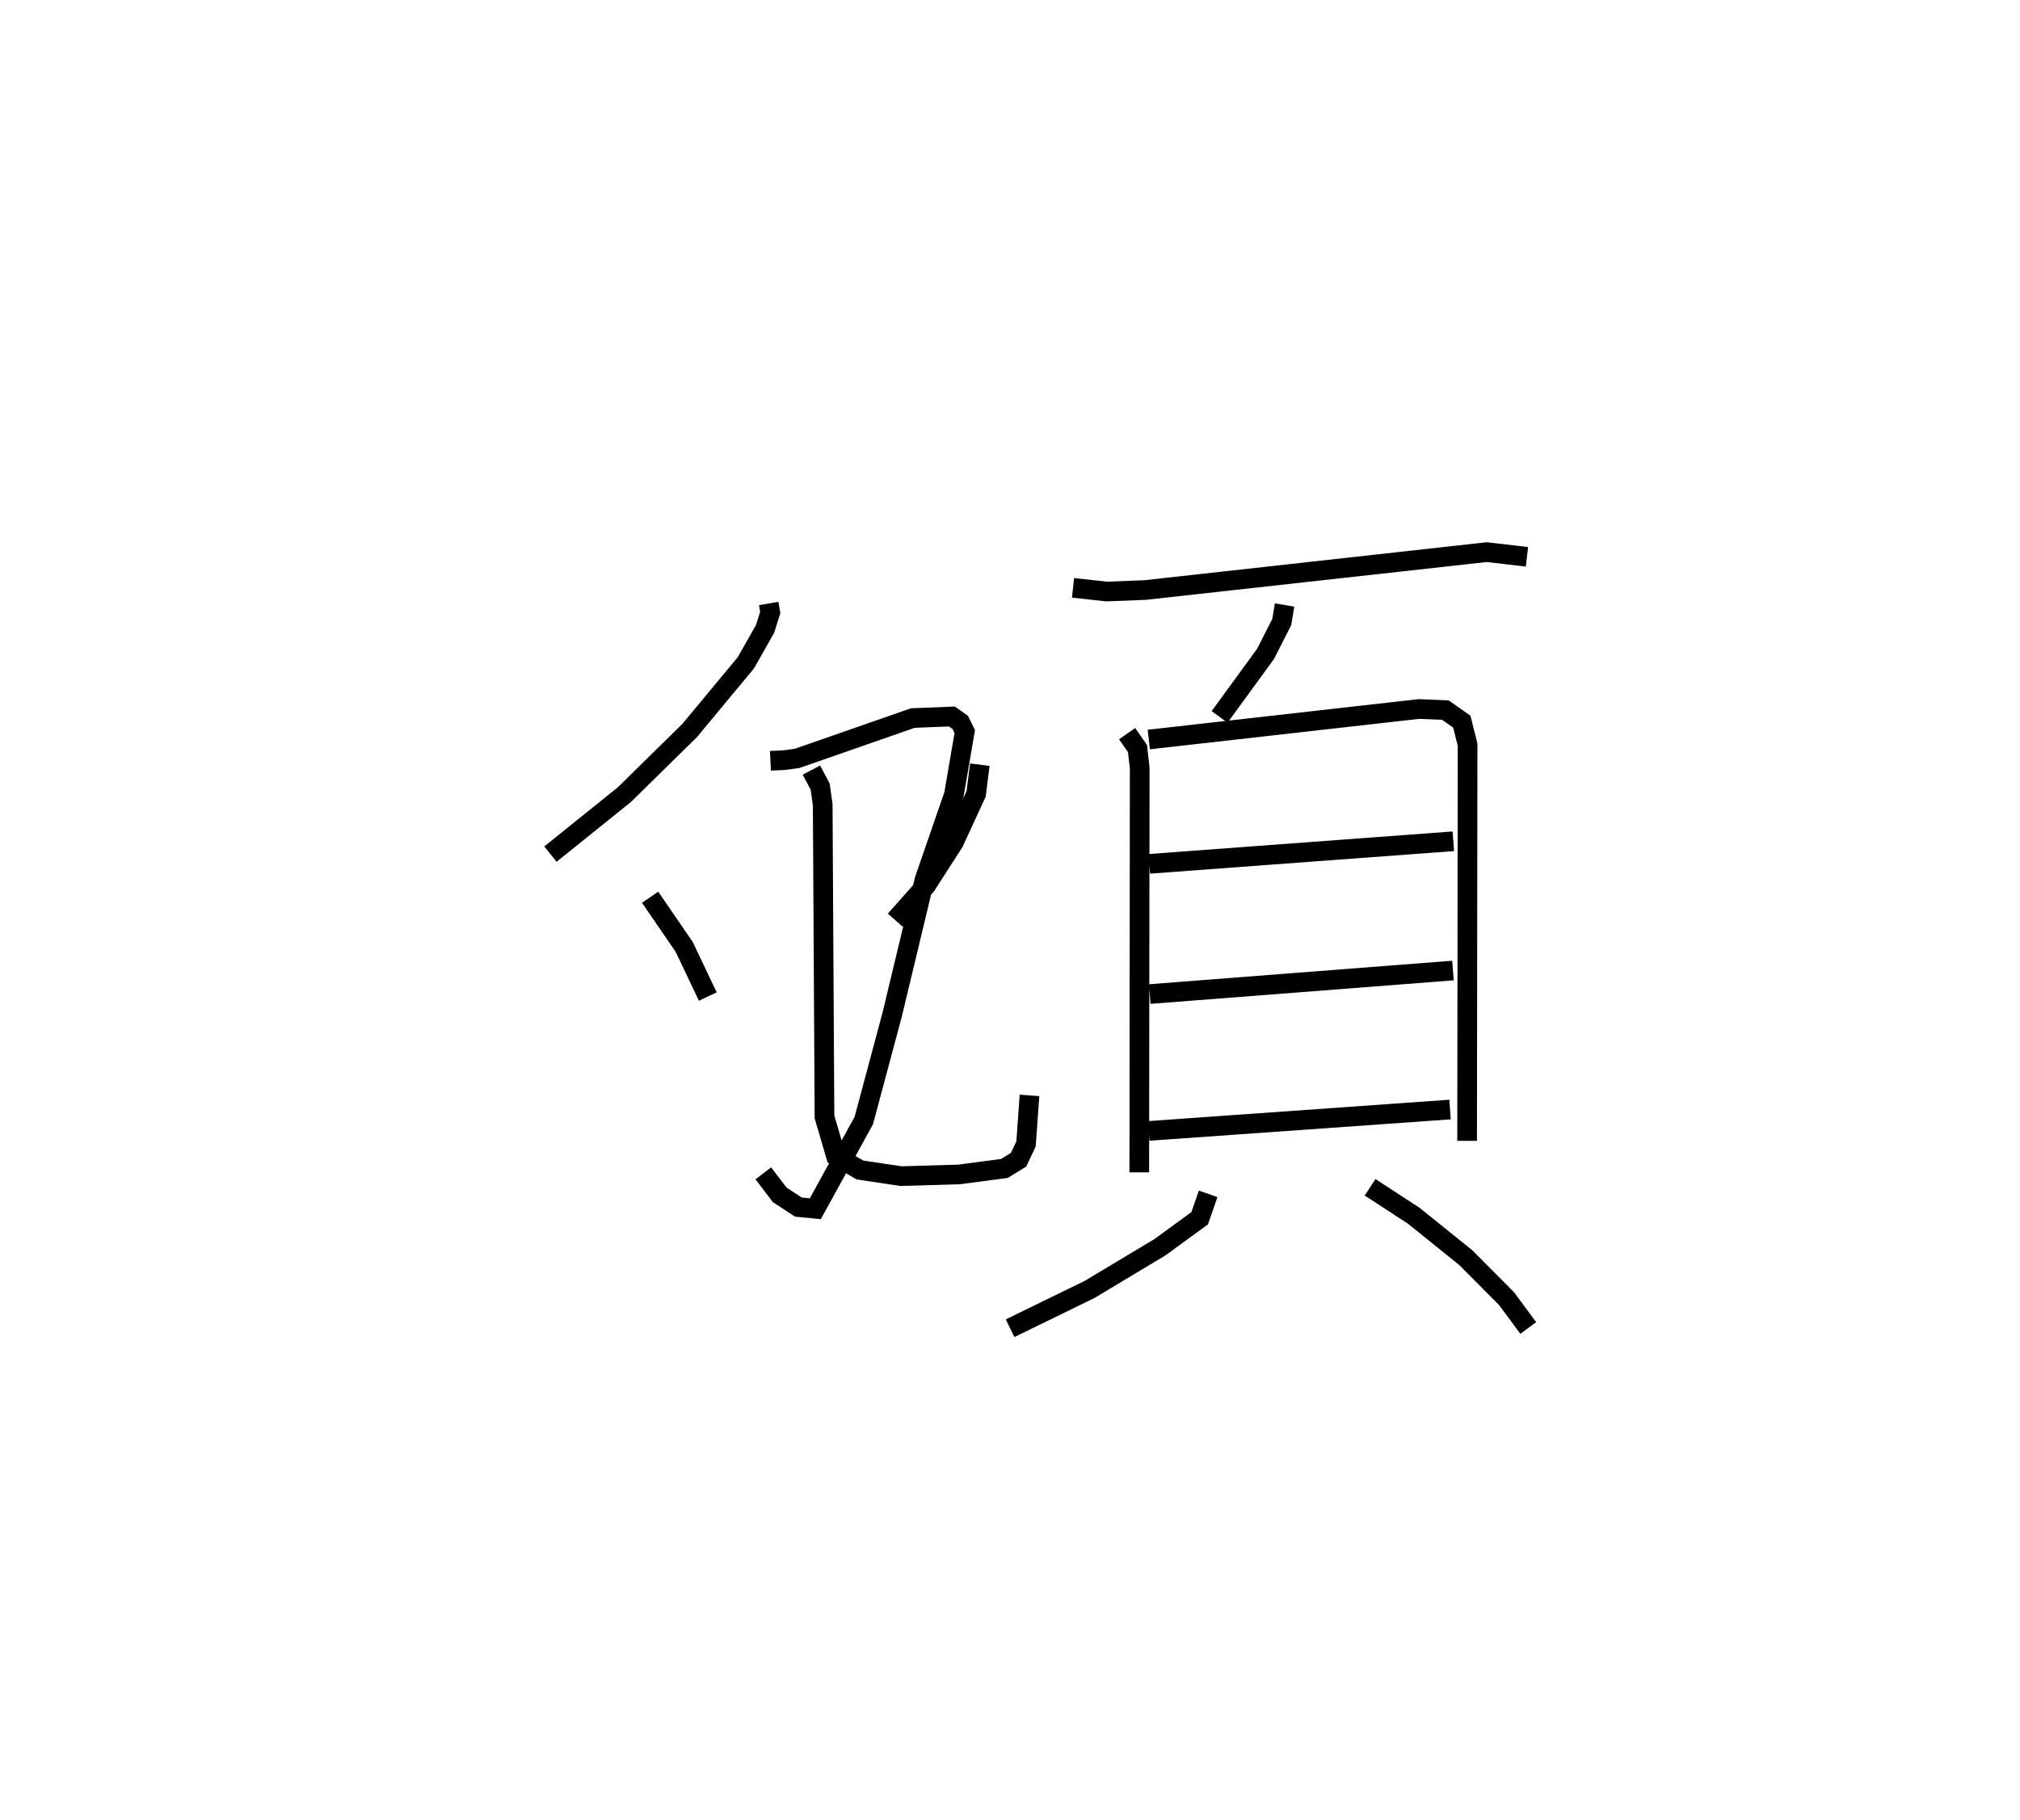<?xml version="1.0" encoding="utf-8" ?>
<svg baseProfile="full" height="92.547" version="1.1" width="102.705" xmlns="http://www.w3.org/2000/svg" xmlns:ev="http://www.w3.org/2001/xml-events" xmlns:xlink="http://www.w3.org/1999/xlink"><defs /><rect fill="white" height="92.547" width="102.705" x="0" y="0" /><path d="M25,25 m0.0,0.0 m14.084,5.692 l0.079,0.457 -0.264,0.835 l-0.977,1.724 -2.851,3.436 l-3.325,3.268 -3.76,3.025 m11.186,-4.746 l0.701,-0.034 0.657,-0.088 l5.879,-2.051 1.99,-0.08 l0.424,0.301 0.229,0.465 l-0.55,3.205 -1.493,4.323 l-1.644,6.853 -1.445,5.399 l-2.467,4.488 -0.859,-0.084 l-0.949,-0.622 -0.836,-1.095 m-5.754,-14.041 l1.735,2.53 1.197,2.52 m13.831,-11.792 l-0.188,1.489 -1.131,2.453 l-1.403,2.185 -1.58,1.778 m-4.259,-7.63 l0.445,0.845 0.128,0.925 l0.09,15.866 0.58,1.984 l1.218,0.716 2.093,0.314 l2.954,-0.087 2.3,-0.302 l0.723,-0.445 0.38,-0.806 l0.175,-2.466 m2.215,-25.812 l1.707,0.188 1.968,-0.078 l17.355,-1.926 2.048,0.238 m-12.322,2.451 l-0.144,0.865 -0.824,1.62 l-2.336,3.206 m-4.703,0.851 l0.528,0.757 0.112,0.979 l-0.021,20.575 m0.484,-22.012 l13.734,-1.553 1.348,0.057 l0.833,0.588 0.293,1.167 l-0.024,20.151 m-16.155,-14.088 l15.454,-1.148 m-15.434,7.77 l15.416,-1.196 m-15.461,8.156 l15.312,-1.087 m-12.299,4.288 l-0.432,1.242 -2.015,1.47 l-3.582,2.15 -4.042,1.972 m18.305,-7.167 l2.223,1.449 2.647,2.134 l2.065,2.076 1.107,1.497 " fill="none" stroke="black" stroke-width="1" /></svg>